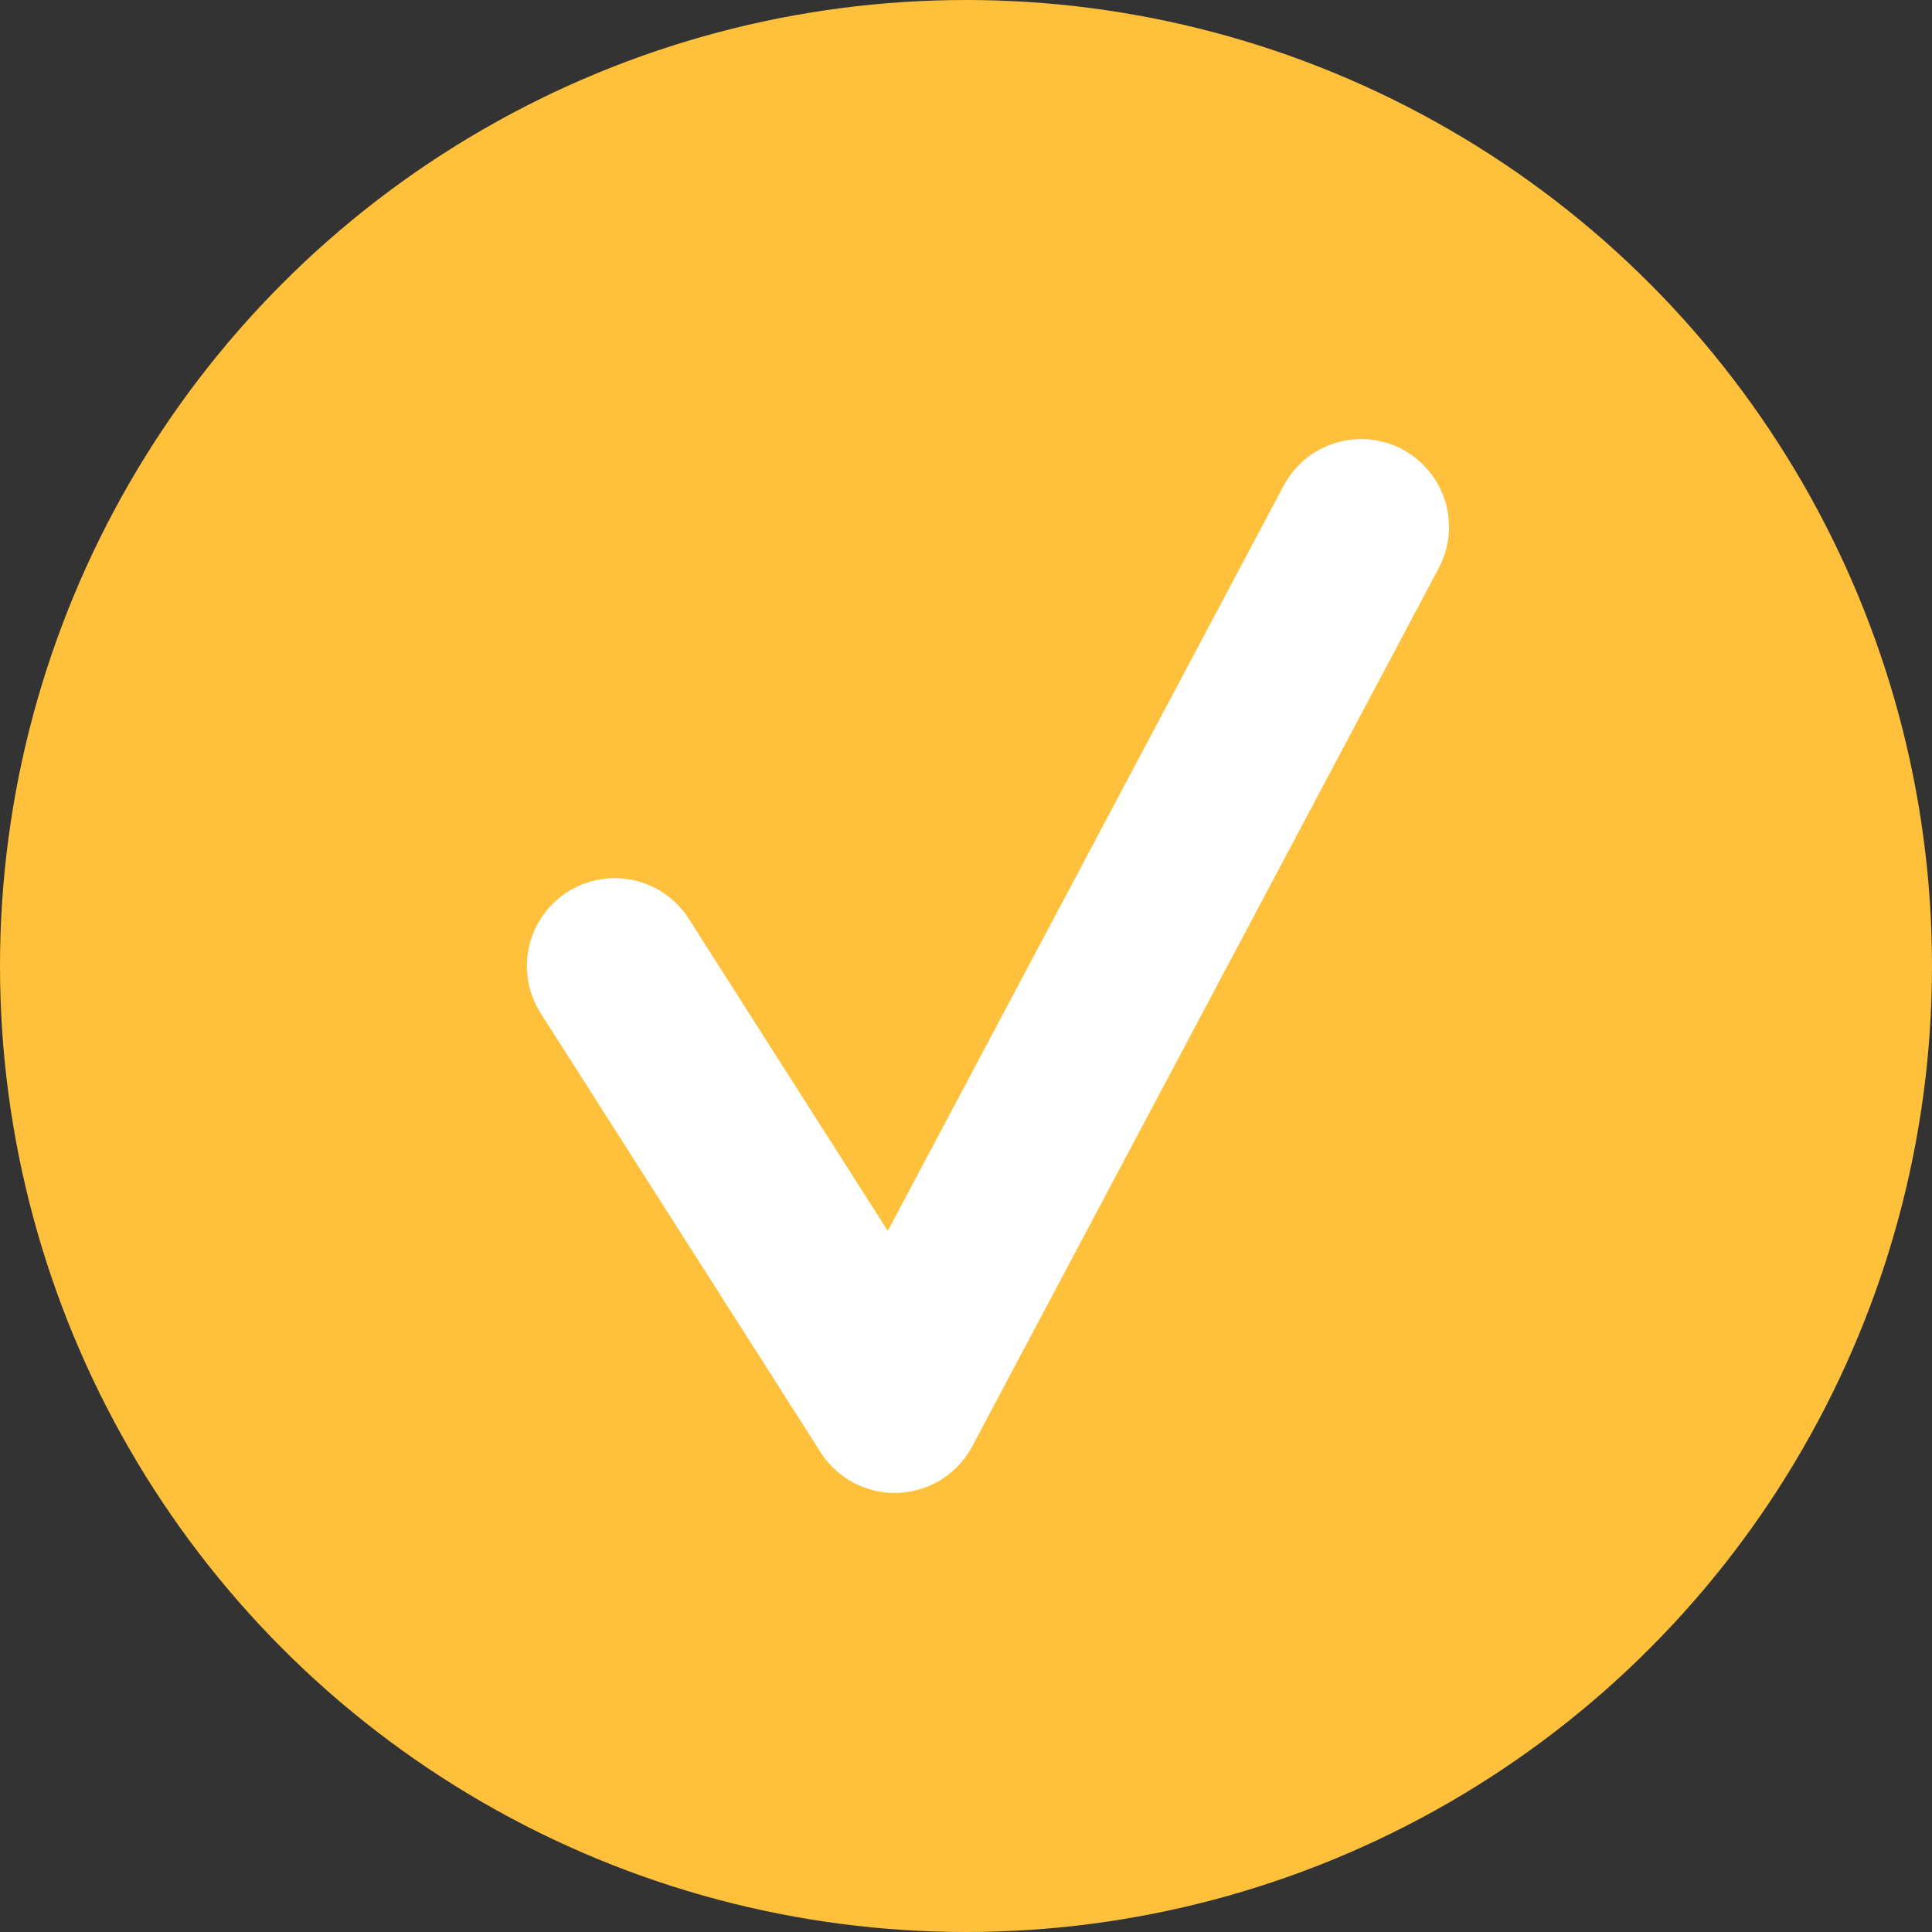 <svg width="22" height="22" viewBox="0 0 22 22" fill="none" xmlns="http://www.w3.org/2000/svg">
<rect x="0" y="0" width="22" height="22" fill="#333333" stroke="none"/>
<circle cx="11" cy="11" r="10.5" fill="#FFC13C" stroke="#FFC13C"/>
<path d="M7 11L10.188 16L15.5 6" stroke="white" stroke-width="2" stroke-linecap="round" stroke-linejoin="round"/>
</svg>
